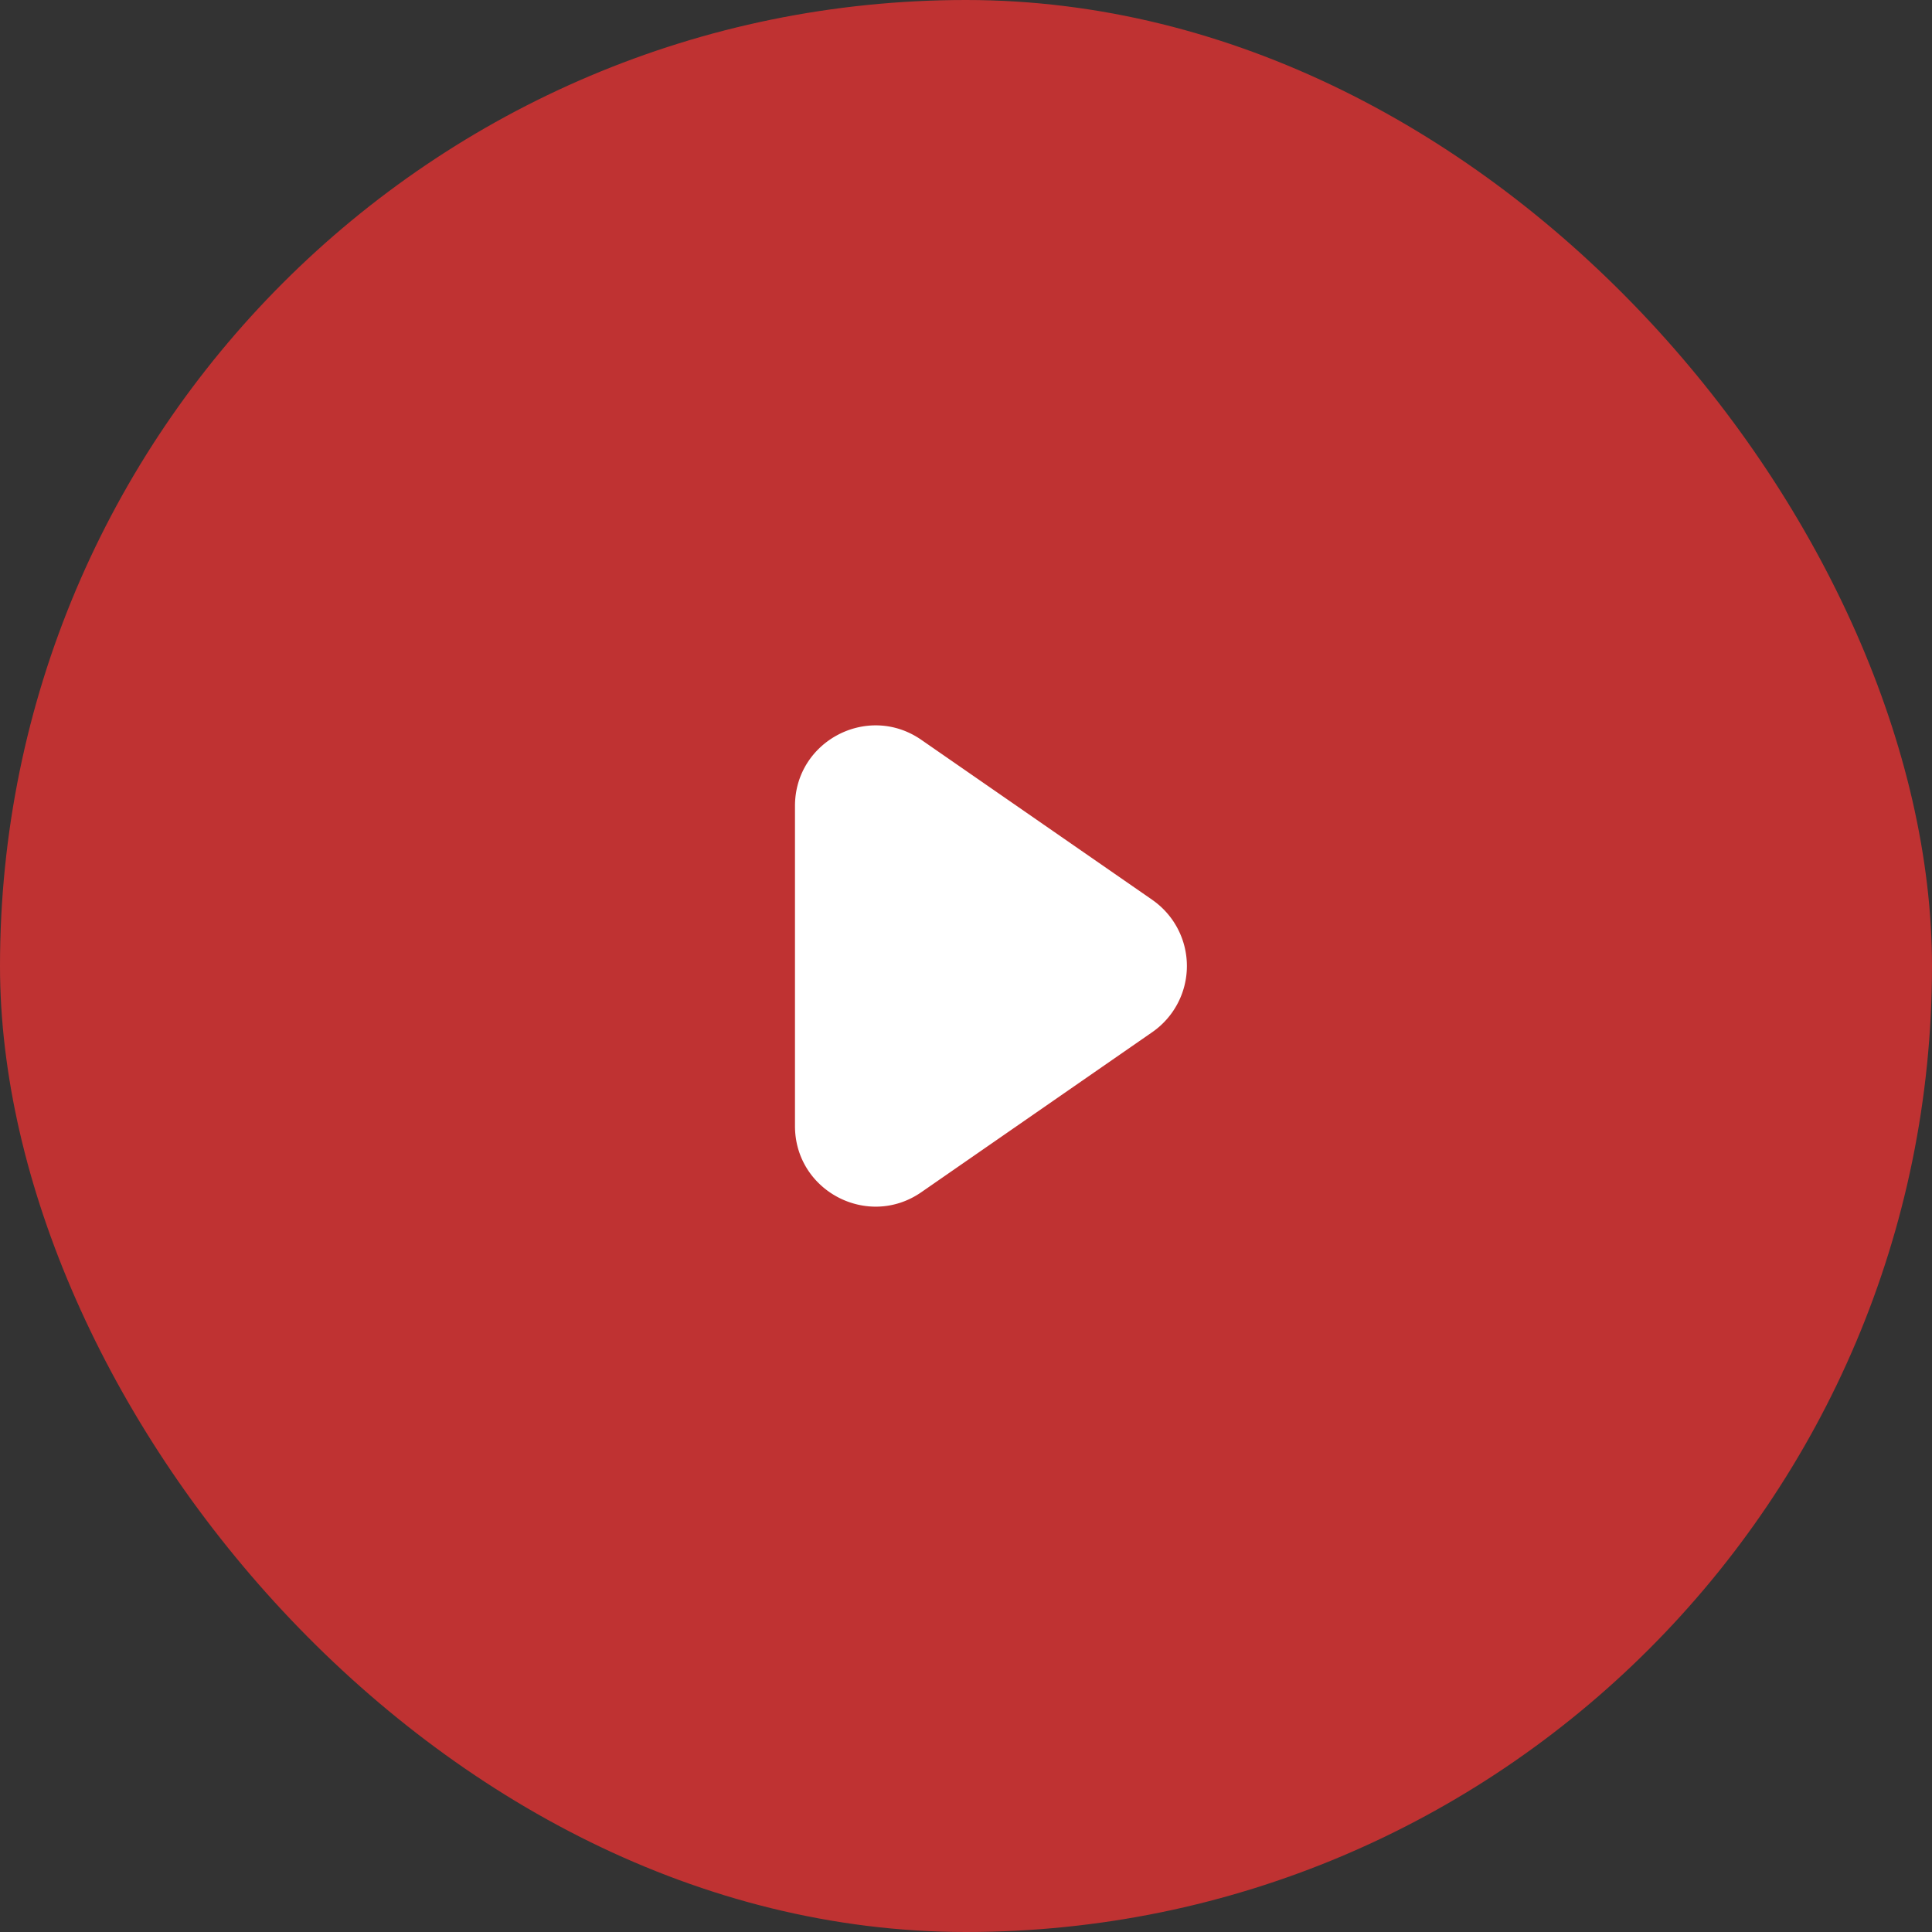<?xml version="1.0" encoding="utf-8"?><svg width="48" height="48" fill="none" xmlns="http://www.w3.org/2000/svg" viewBox="0 0 48 48"><rect x="0" y="0" width="48" height="48" fill="#333333" stroke="none"/><rect width="48" height="48" rx="24" fill="#BF3232"/><path d="M28.627 22.356a2 2 0 010 3.288L22.89 29.62c-1.326.918-3.139-.03-3.139-1.645v-7.95c0-1.614 1.813-2.563 3.139-1.644l5.738 3.975z" fill="#fff"/></svg>